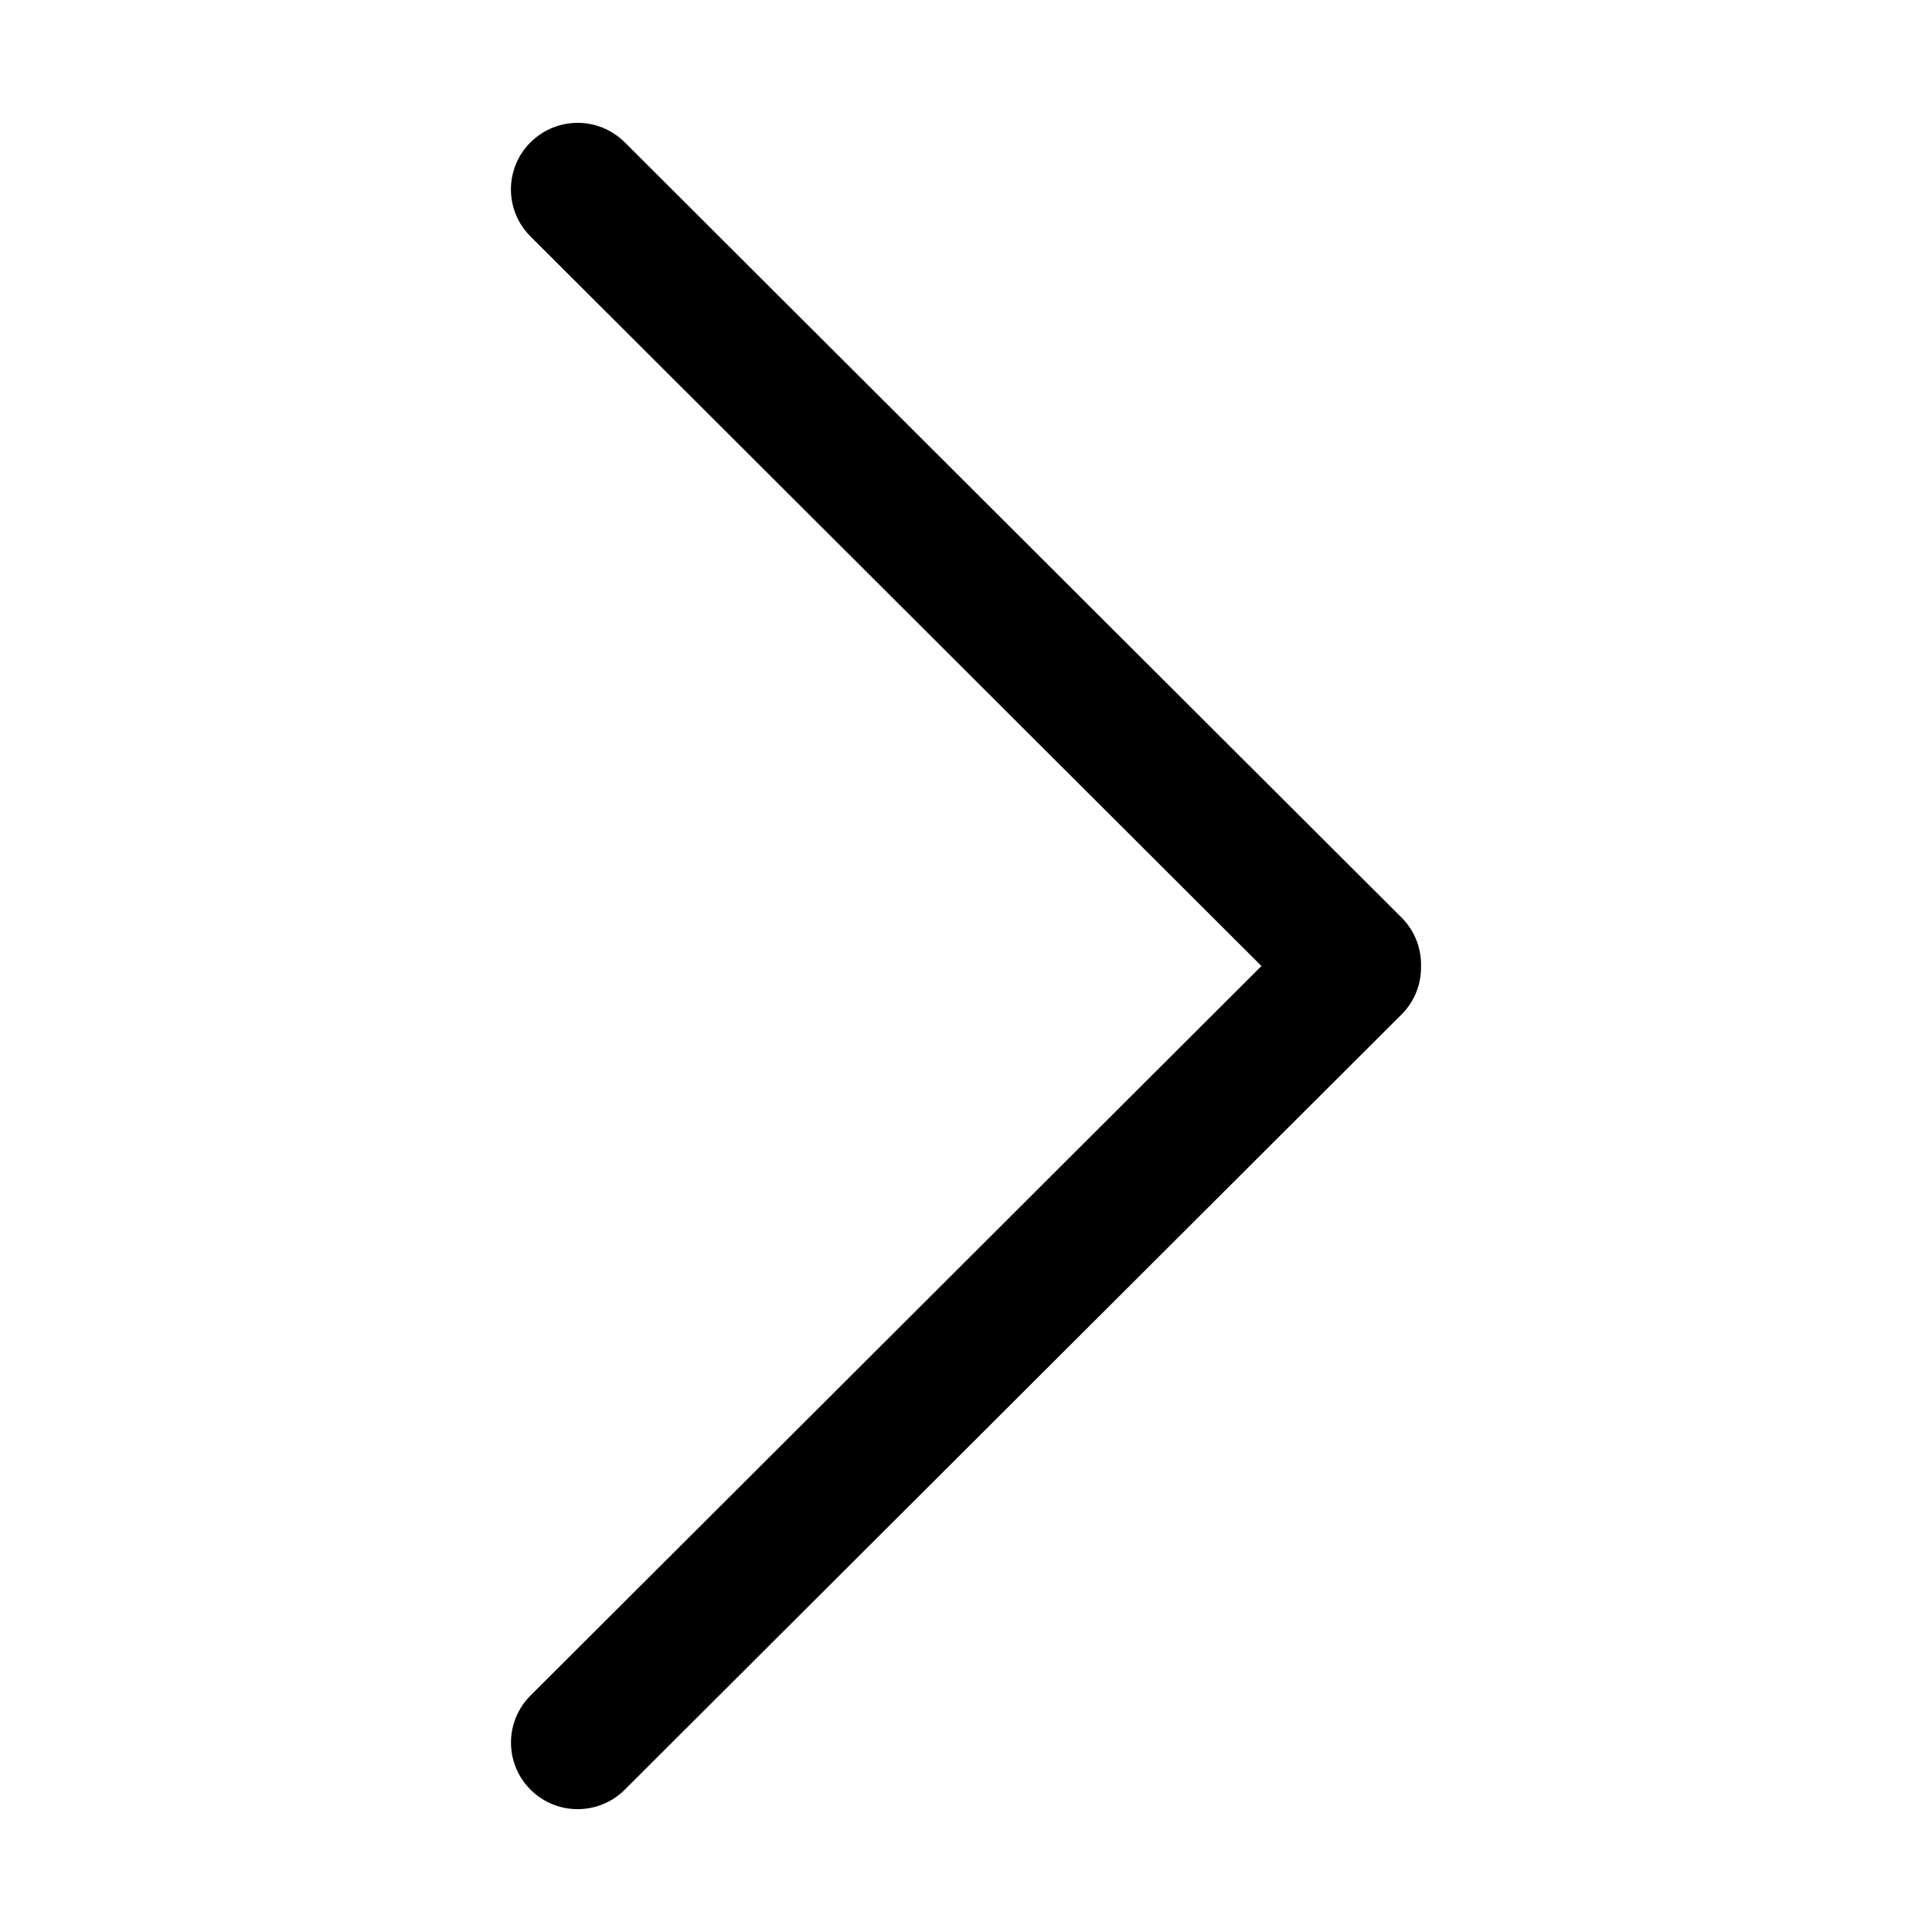 <svg class="icon" style="width: 1em; height: 1em;vertical-align: middle;fill: currentColor;overflow: hidden;" viewBox="0 0 1024 1024" version="1.1" xmlns="http://www.w3.org/2000/svg"><path d="M281.18 75.44c-13.833 13.766-13.833 36.128 0 49.893L668.591 512.009 281.18 898.686c-13.798 13.763-13.798 36.093 0 49.857 13.798 13.799 36.162 13.799 49.994 0l411.674-410.857c7.085-7.068 10.522-16.403 10.331-25.676 0.191-9.274-3.246-18.609-10.331-25.678l-411.709-410.891c-6.899-6.863-15.94-10.331-24.98-10.331S288.078 68.576 281.18 75.44z" /></svg>